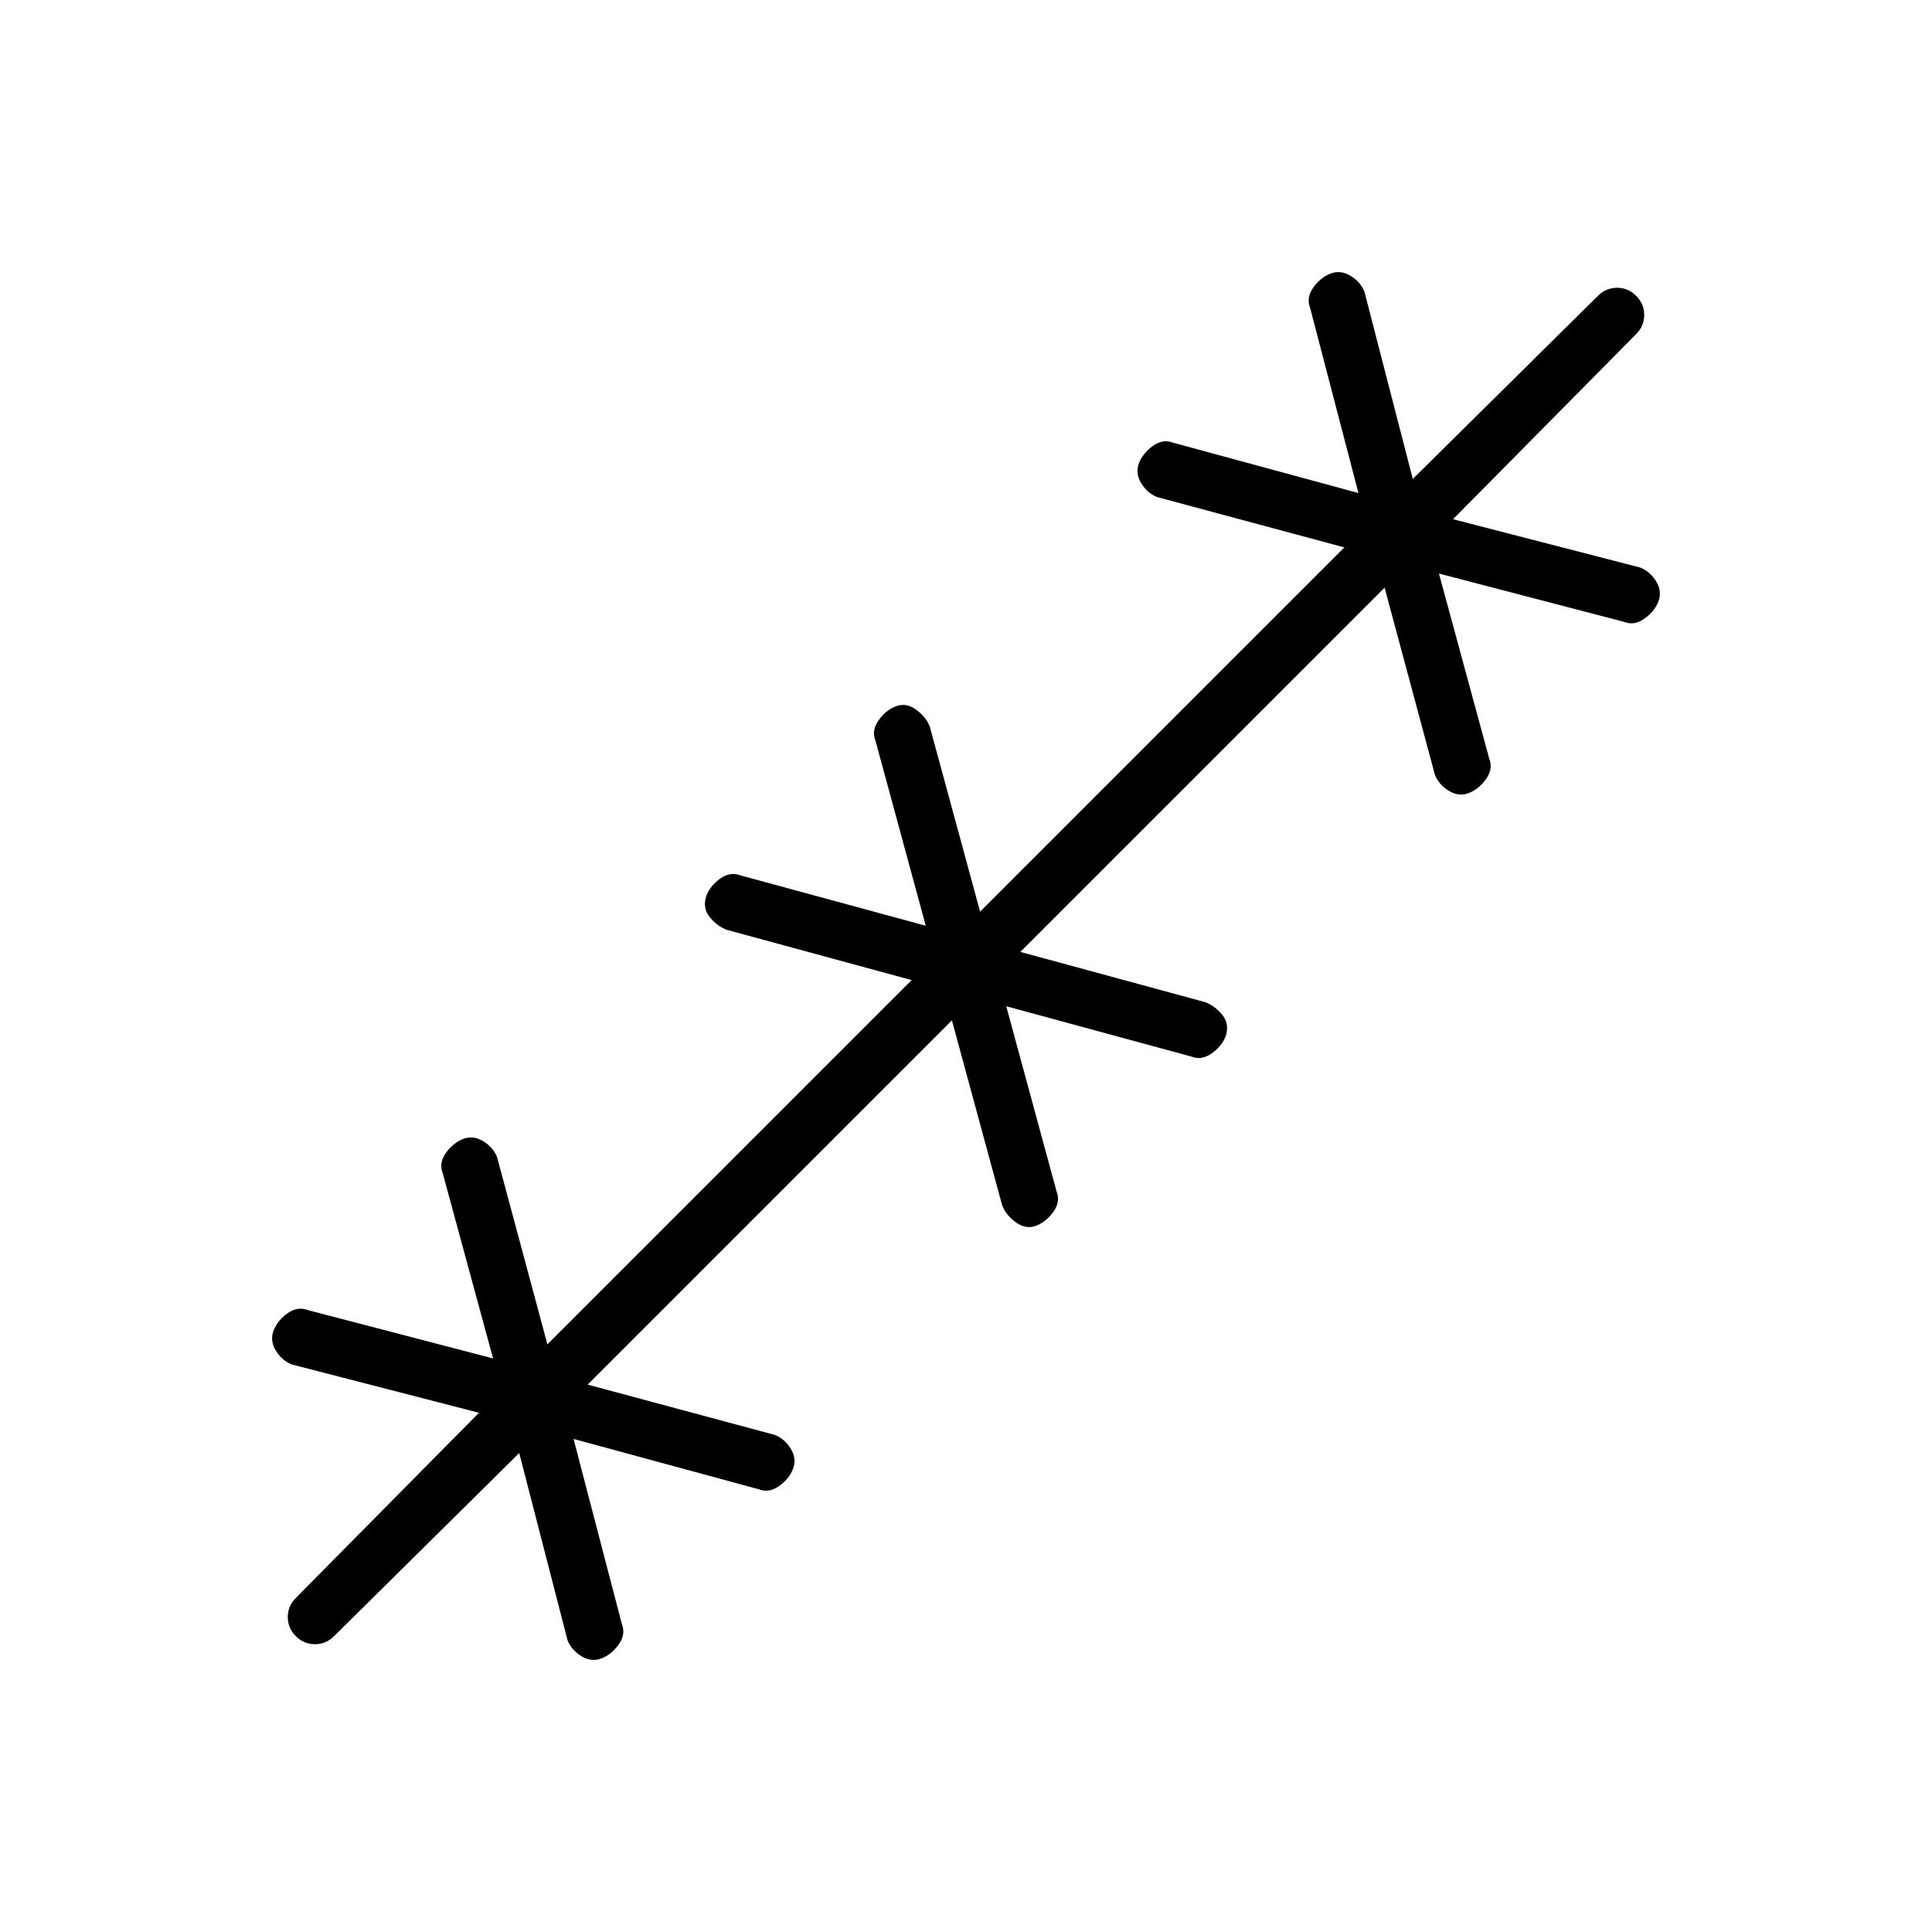 <svg xmlns="http://www.w3.org/2000/svg" height="24" width="24"><path d="m6.45 18.05-2.3 2.275q-.1.1-.237.1-.138 0-.238-.1-.1-.1-.1-.238 0-.137.1-.237l2.275-2.3-2.325-.6q-.125-.05-.2-.175-.075-.125-.025-.25.05-.125.175-.213.125-.087.25-.037l2.3.6-.625-2.3q-.05-.125.037-.25.088-.125.213-.175.125-.05.25.025.125.075.175.2L6.8 16.7l4.525-4.525-2.3-.625q-.125-.05-.213-.163-.087-.112-.037-.262.05-.125.175-.213.125-.087.25-.037l2.3.625-.625-2.3q-.05-.125.038-.25.087-.125.212-.175.125-.05.25.037.125.088.175.213l.625 2.3L16.7 6.8l-2.325-.625q-.125-.05-.2-.175-.075-.125-.025-.25.05-.125.175-.213.125-.087.25-.037l2.3.625-.6-2.3q-.05-.125.037-.25.088-.125.213-.175.125-.05.25.025.125.075.175.2l.6 2.325 2.3-2.275q.1-.1.238-.1.137 0 .237.1.1.1.1.237 0 .138-.1.238l-2.275 2.3 2.325.6q.125.05.2.175.075.125.025.25-.05.125-.175.212-.125.088-.25.038l-2.3-.6.625 2.3q.05.125-.038.25-.087.125-.212.175-.125.05-.25-.025-.125-.075-.175-.2L17.2 7.3l-4.525 4.525 2.3.625q.125.05.213.163.087.112.037.262-.05.125-.175.212-.125.088-.25.038l-2.3-.625.625 2.3q.05.125-.037.25-.088.125-.213.175-.125.05-.25-.037-.125-.088-.175-.213l-.625-2.3L7.3 17.2l2.325.625q.125.05.2.175.075.125.025.25-.05.125-.175.212-.125.088-.25.038l-2.3-.625.6 2.3q.05.125-.037.25-.088.125-.213.175-.125.05-.25-.025-.125-.075-.175-.2Z"/></svg>